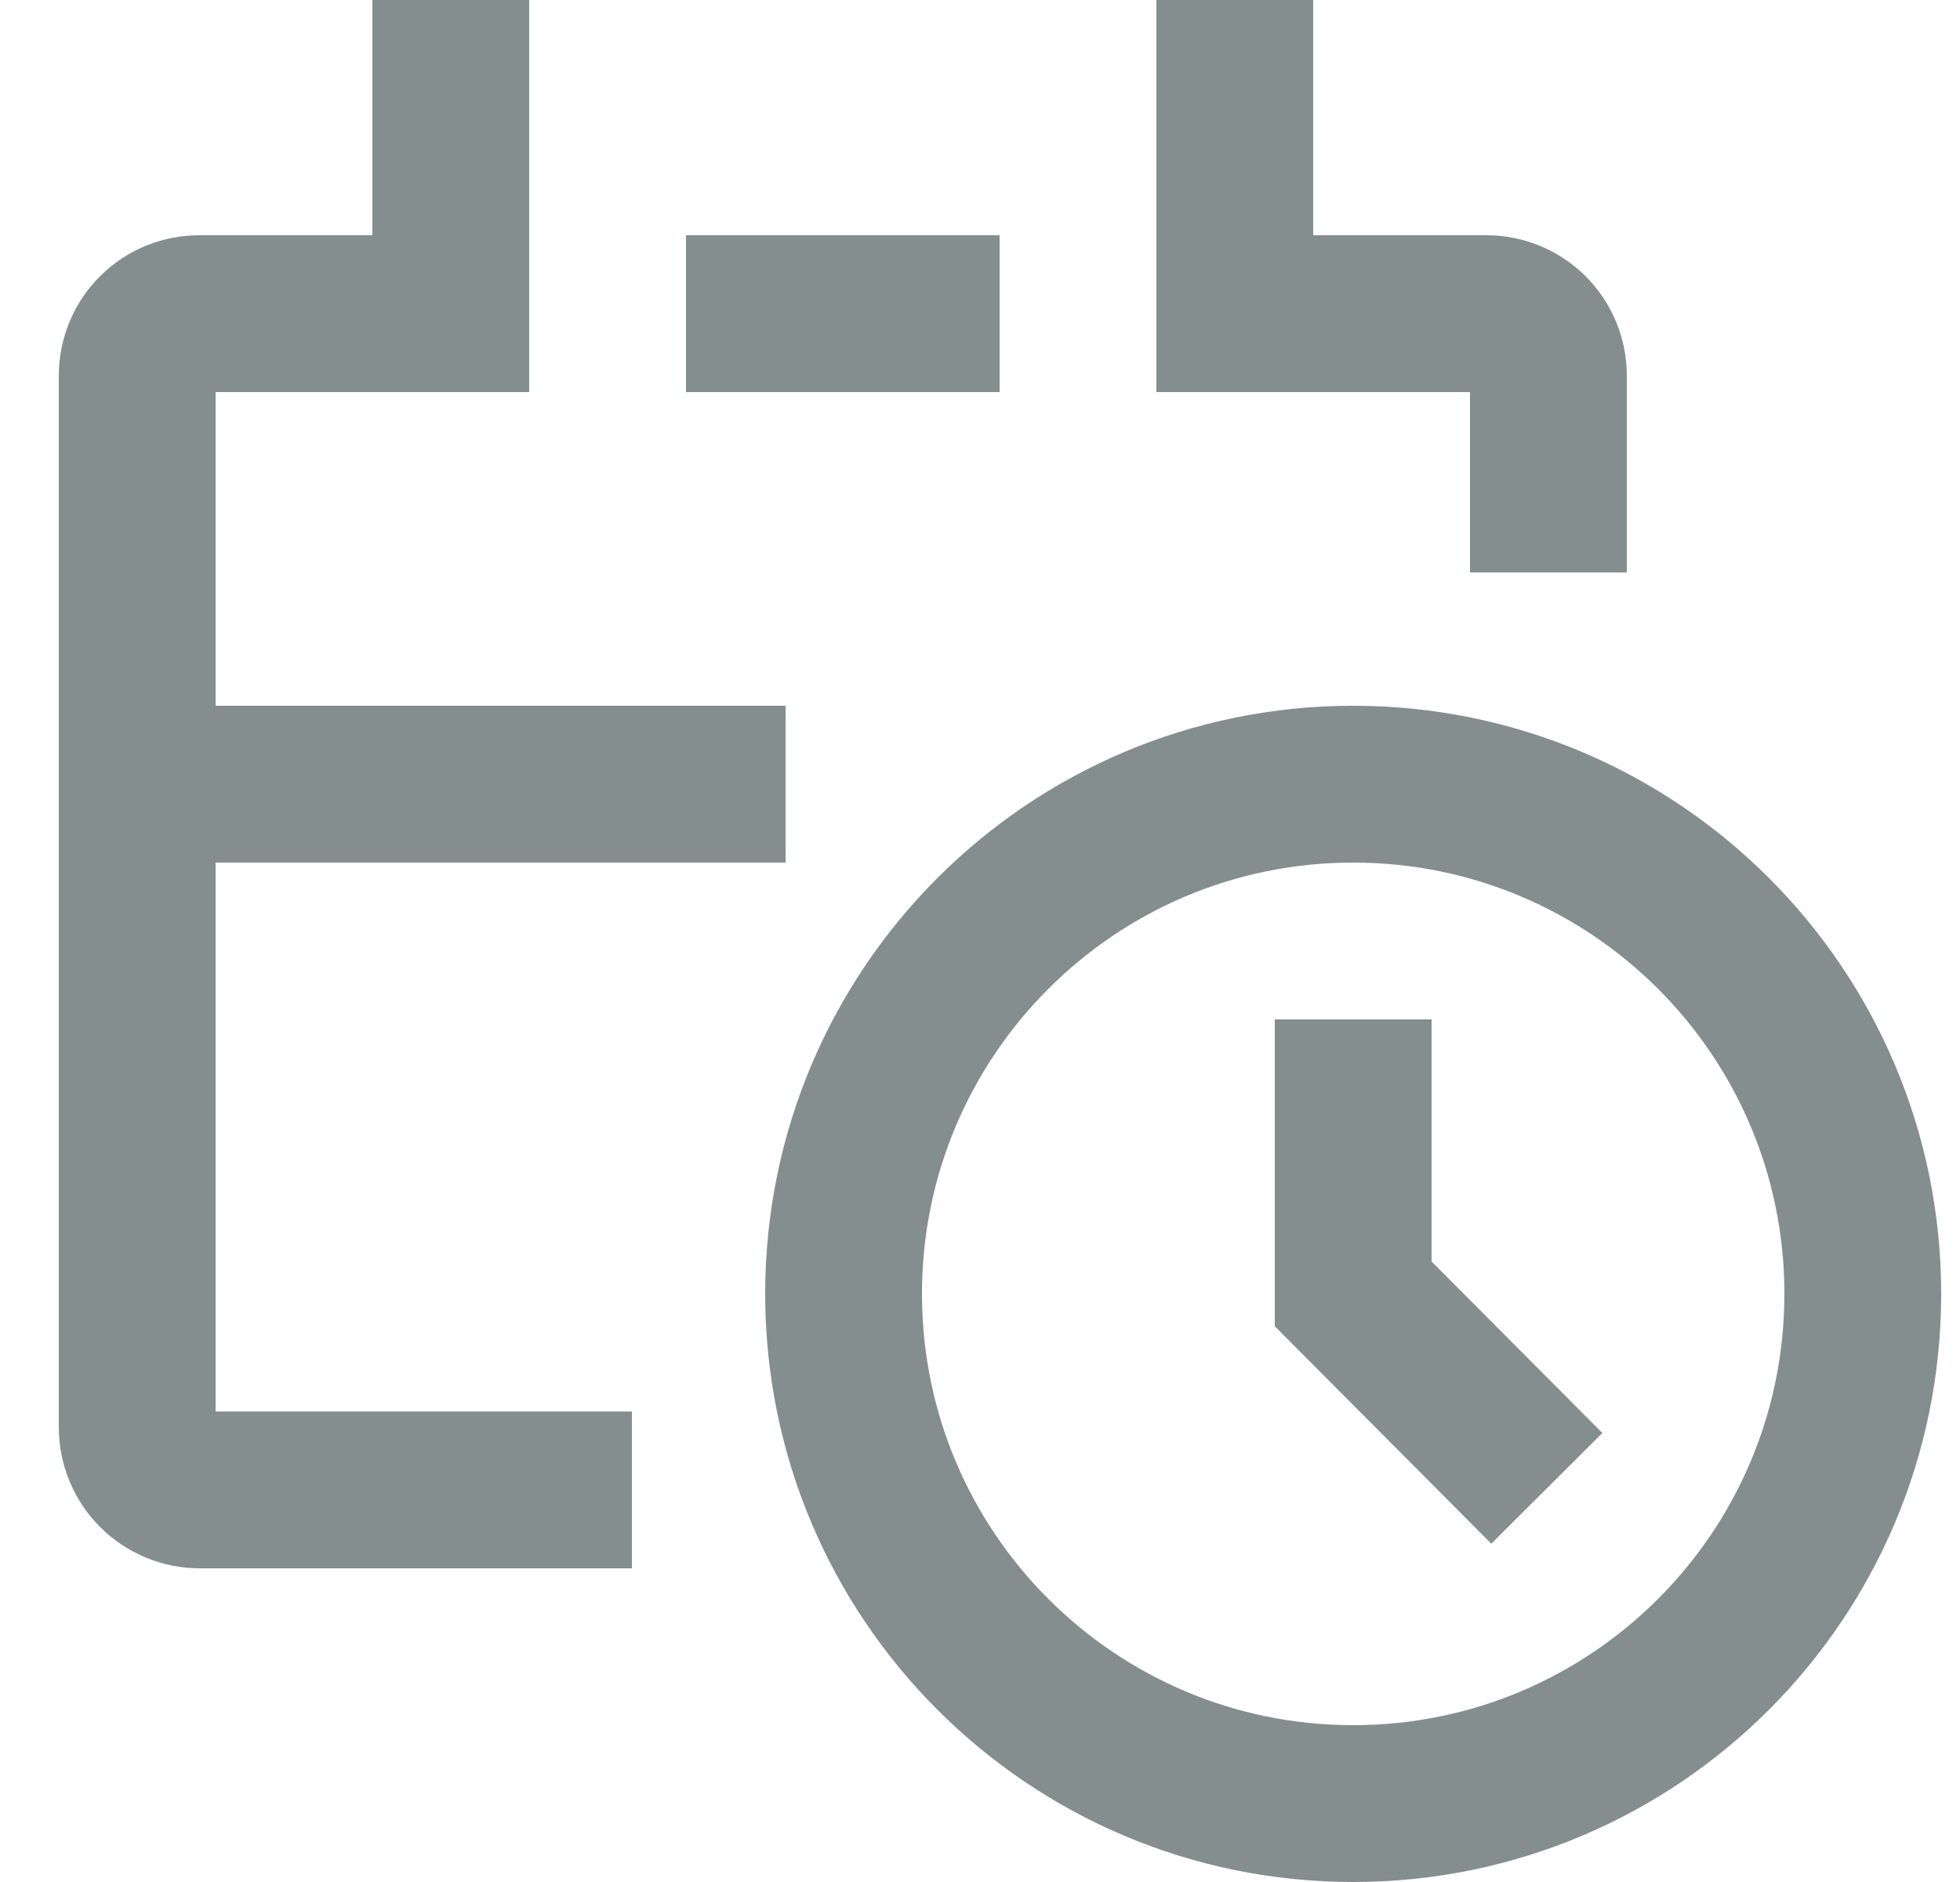 <svg width="25" height="24" viewBox="0 0 25 24" fill="none" xmlns="http://www.w3.org/2000/svg">
    <path d="M17.26 23C20.85 23 23.76 20.09 23.76 16.5C23.76 12.91 20.85 10 17.26 10C13.67 10 10.76 12.91 10.76 16.5C10.76 20.09 13.67 23 17.26 23Z" stroke="#858E8E" stroke-width="2" stroke-miterlimit="10"/>
    <path d="M9.75 4H11.75" stroke="#858E8E" stroke-width="2" stroke-miterlimit="10" stroke-linecap="square"/>
    <path d="M15.75 1V4H18.96C19.064 4 19.166 4.02 19.262 4.06C19.358 4.1 19.445 4.158 19.519 4.231C19.592 4.305 19.65 4.392 19.69 4.488C19.73 4.584 19.75 4.686 19.75 4.79V6.3" stroke="#858E8E" stroke-width="2" stroke-miterlimit="10" stroke-linecap="square"/>
    <path d="M7.06 19H2.55C2.338 19 2.134 18.916 1.984 18.766C1.834 18.616 1.75 18.412 1.75 18.2V4.79C1.75 4.685 1.771 4.582 1.811 4.485C1.851 4.389 1.911 4.301 1.985 4.228C2.059 4.154 2.148 4.096 2.245 4.057C2.342 4.018 2.445 3.999 2.55 4H5.75V1" stroke="#858E8E" stroke-width="2" stroke-miterlimit="10" stroke-linecap="square"/>
    <path d="M9.02 10H1.75" stroke="#858E8E" stroke-width="2" stroke-miterlimit="10" stroke-linecap="square"/>
    <path d="M17.26 13V16.5L19.73 18.98" stroke="#858E8E" stroke-width="2" stroke-miterlimit="10"/>
</svg>
